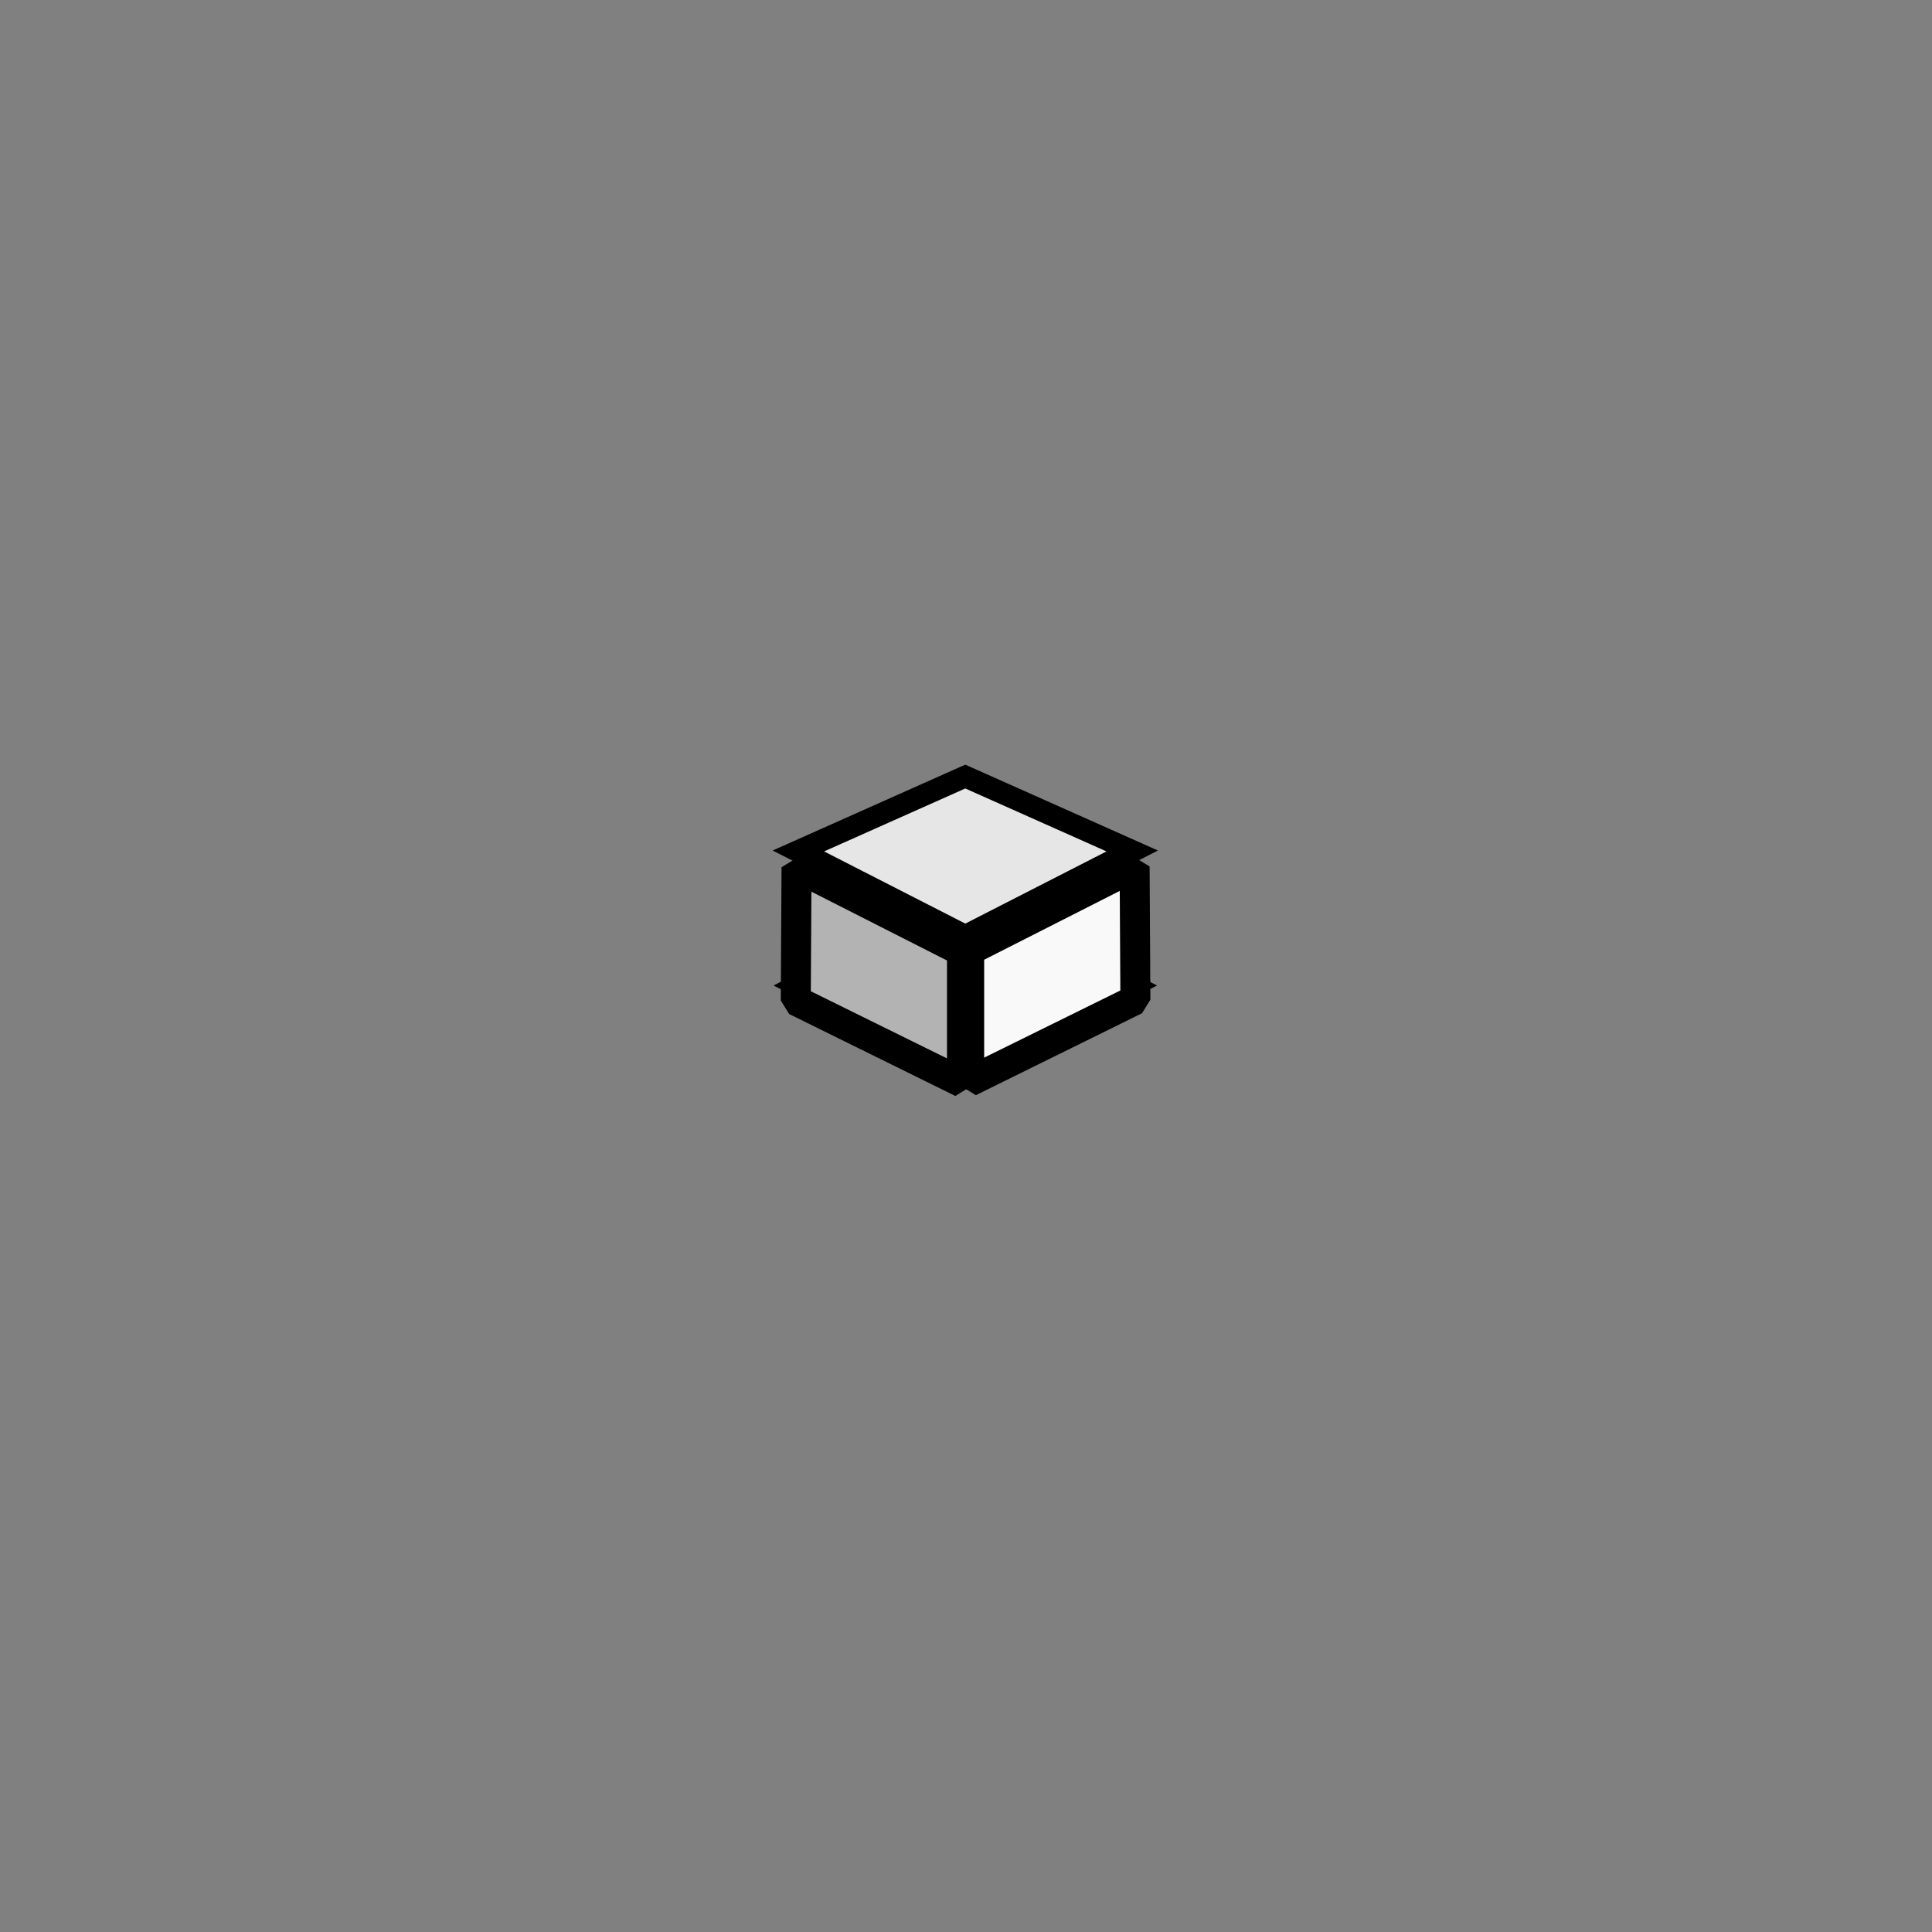 <?xml version="1.0" encoding="UTF-8" standalone="no"?>
<!-- Created with Inkscape (http://www.inkscape.org/) -->

<svg
   xmlns:dc="http://purl.org/dc/elements/1.1/"
   xmlns:cc="http://creativecommons.org/ns#"
   xmlns:rdf="http://www.w3.org/1999/02/22-rdf-syntax-ns#"
   xmlns:svg="http://www.w3.org/2000/svg"
   xmlns="http://www.w3.org/2000/svg"
   xmlns:sodipodi="http://sodipodi.sourceforge.net/DTD/sodipodi-0.dtd"
   xmlns:inkscape="http://www.inkscape.org/namespaces/inkscape"
   width="32"
   height="32"
   id="svg2"
   version="1.1"
   inkscape:version="0.48.5 r10040"
   sodipodi:docname="box5.svg"
   inkscape:export-filename="/home/pw/lab/isodventures/sprites/box4.png"
   inkscape:export-xdpi="90"
   inkscape:export-ydpi="90">
  <rect width="100%" height="100%" fill="#808080" stroke="none"/>
  <defs
     id="defs4">
    <inkscape:perspective
       sodipodi:type="inkscape:persp3d"
       inkscape:vp_x="-3.2666666 : 25.333333 : 1"
       inkscape:vp_y="0 : 1000 : 0"
       inkscape:vp_z="32.533334 : 25.466666 : 1"
       inkscape:persp3d-origin="15.466667 : 18.2 : 1"
       id="perspective2985" />
  </defs>
  <sodipodi:namedview
     id="base"
     pagecolor="#ffffff"
     bordercolor="#666666"
     borderopacity="1.0"
     inkscape:pageopacity="0.0"
     inkscape:pageshadow="2"
     inkscape:zoom="13.09375"
     inkscape:cx="11.187693"
     inkscape:cy="11.420581"
     inkscape:document-units="px"
     inkscape:current-layer="layer1"
     showgrid="false"
     inkscape:window-width="1920"
     inkscape:window-height="1015"
     inkscape:window-x="-2"
     inkscape:window-y="-3"
     inkscape:window-maximized="1" />
  <g
     inkscape:label="Layer 1"
     inkscape:groupmode="layer"
     id="layer1"
     transform="translate(0,-1020.362)">
    <g
       id="g3078"
       transform="matrix(0.272,0,0,0.272,11.75,753.756)">
      <rect
         style="fill:#ececec;fill-rule:evenodd;stroke:#000000;stroke-width:1.7;stroke-linecap:butt;stroke-linejoin:miter;stroke-miterlimit:4;stroke-opacity:1;stroke-dasharray:none"
         id="rect3813"
         width="11.421"
         height="11.421"
         x="1146.098"
         y="1128.591"
         transform="matrix(0.89,0.455,-0.89,0.455,0,0)" />
      <path
         sodipodi:nodetypes="ccccc"
         inkscape:connector-curvature="0"
         id="rect3043"
         d="m 1137.827,1120.32 10.69,-0.732 0,11.421 -11.421,0 z"
         style="fill:#e6e6e6;fill-rule:evenodd;stroke:#000000;stroke-width:1.7;stroke-linecap:butt;stroke-linejoin:miter;stroke-miterlimit:4;stroke-opacity:1"
         transform="matrix(0.89,0.455,-0.89,0.455,0,0)" />
      <path
         sodipodi:nodetypes="ccccc"
         inkscape:connector-curvature="0"
         id="path3817"
         d="m 5.306,1032.983 -0.047,8.114 10.122,4.991 0,-7.991 z"
         style="fill:#b3b3b3;stroke:#000000;stroke-width:1.827;stroke-linecap:butt;stroke-linejoin:bevel;stroke-miterlimit:4;stroke-opacity:1;stroke-dasharray:none" />
      <path
         style="fill:#f9f9f9;stroke:#000000;stroke-width:1.827;stroke-linecap:butt;stroke-linejoin:bevel;stroke-miterlimit:4;stroke-opacity:1;stroke-dasharray:none"
         d="m 25.893,1032.936 0.047,8.114 -10.122,4.991 0,-7.991 z"
         id="path3819"
         inkscape:connector-curvature="0"
         sodipodi:nodetypes="ccccc" />
    </g>
  </g>
</svg>
